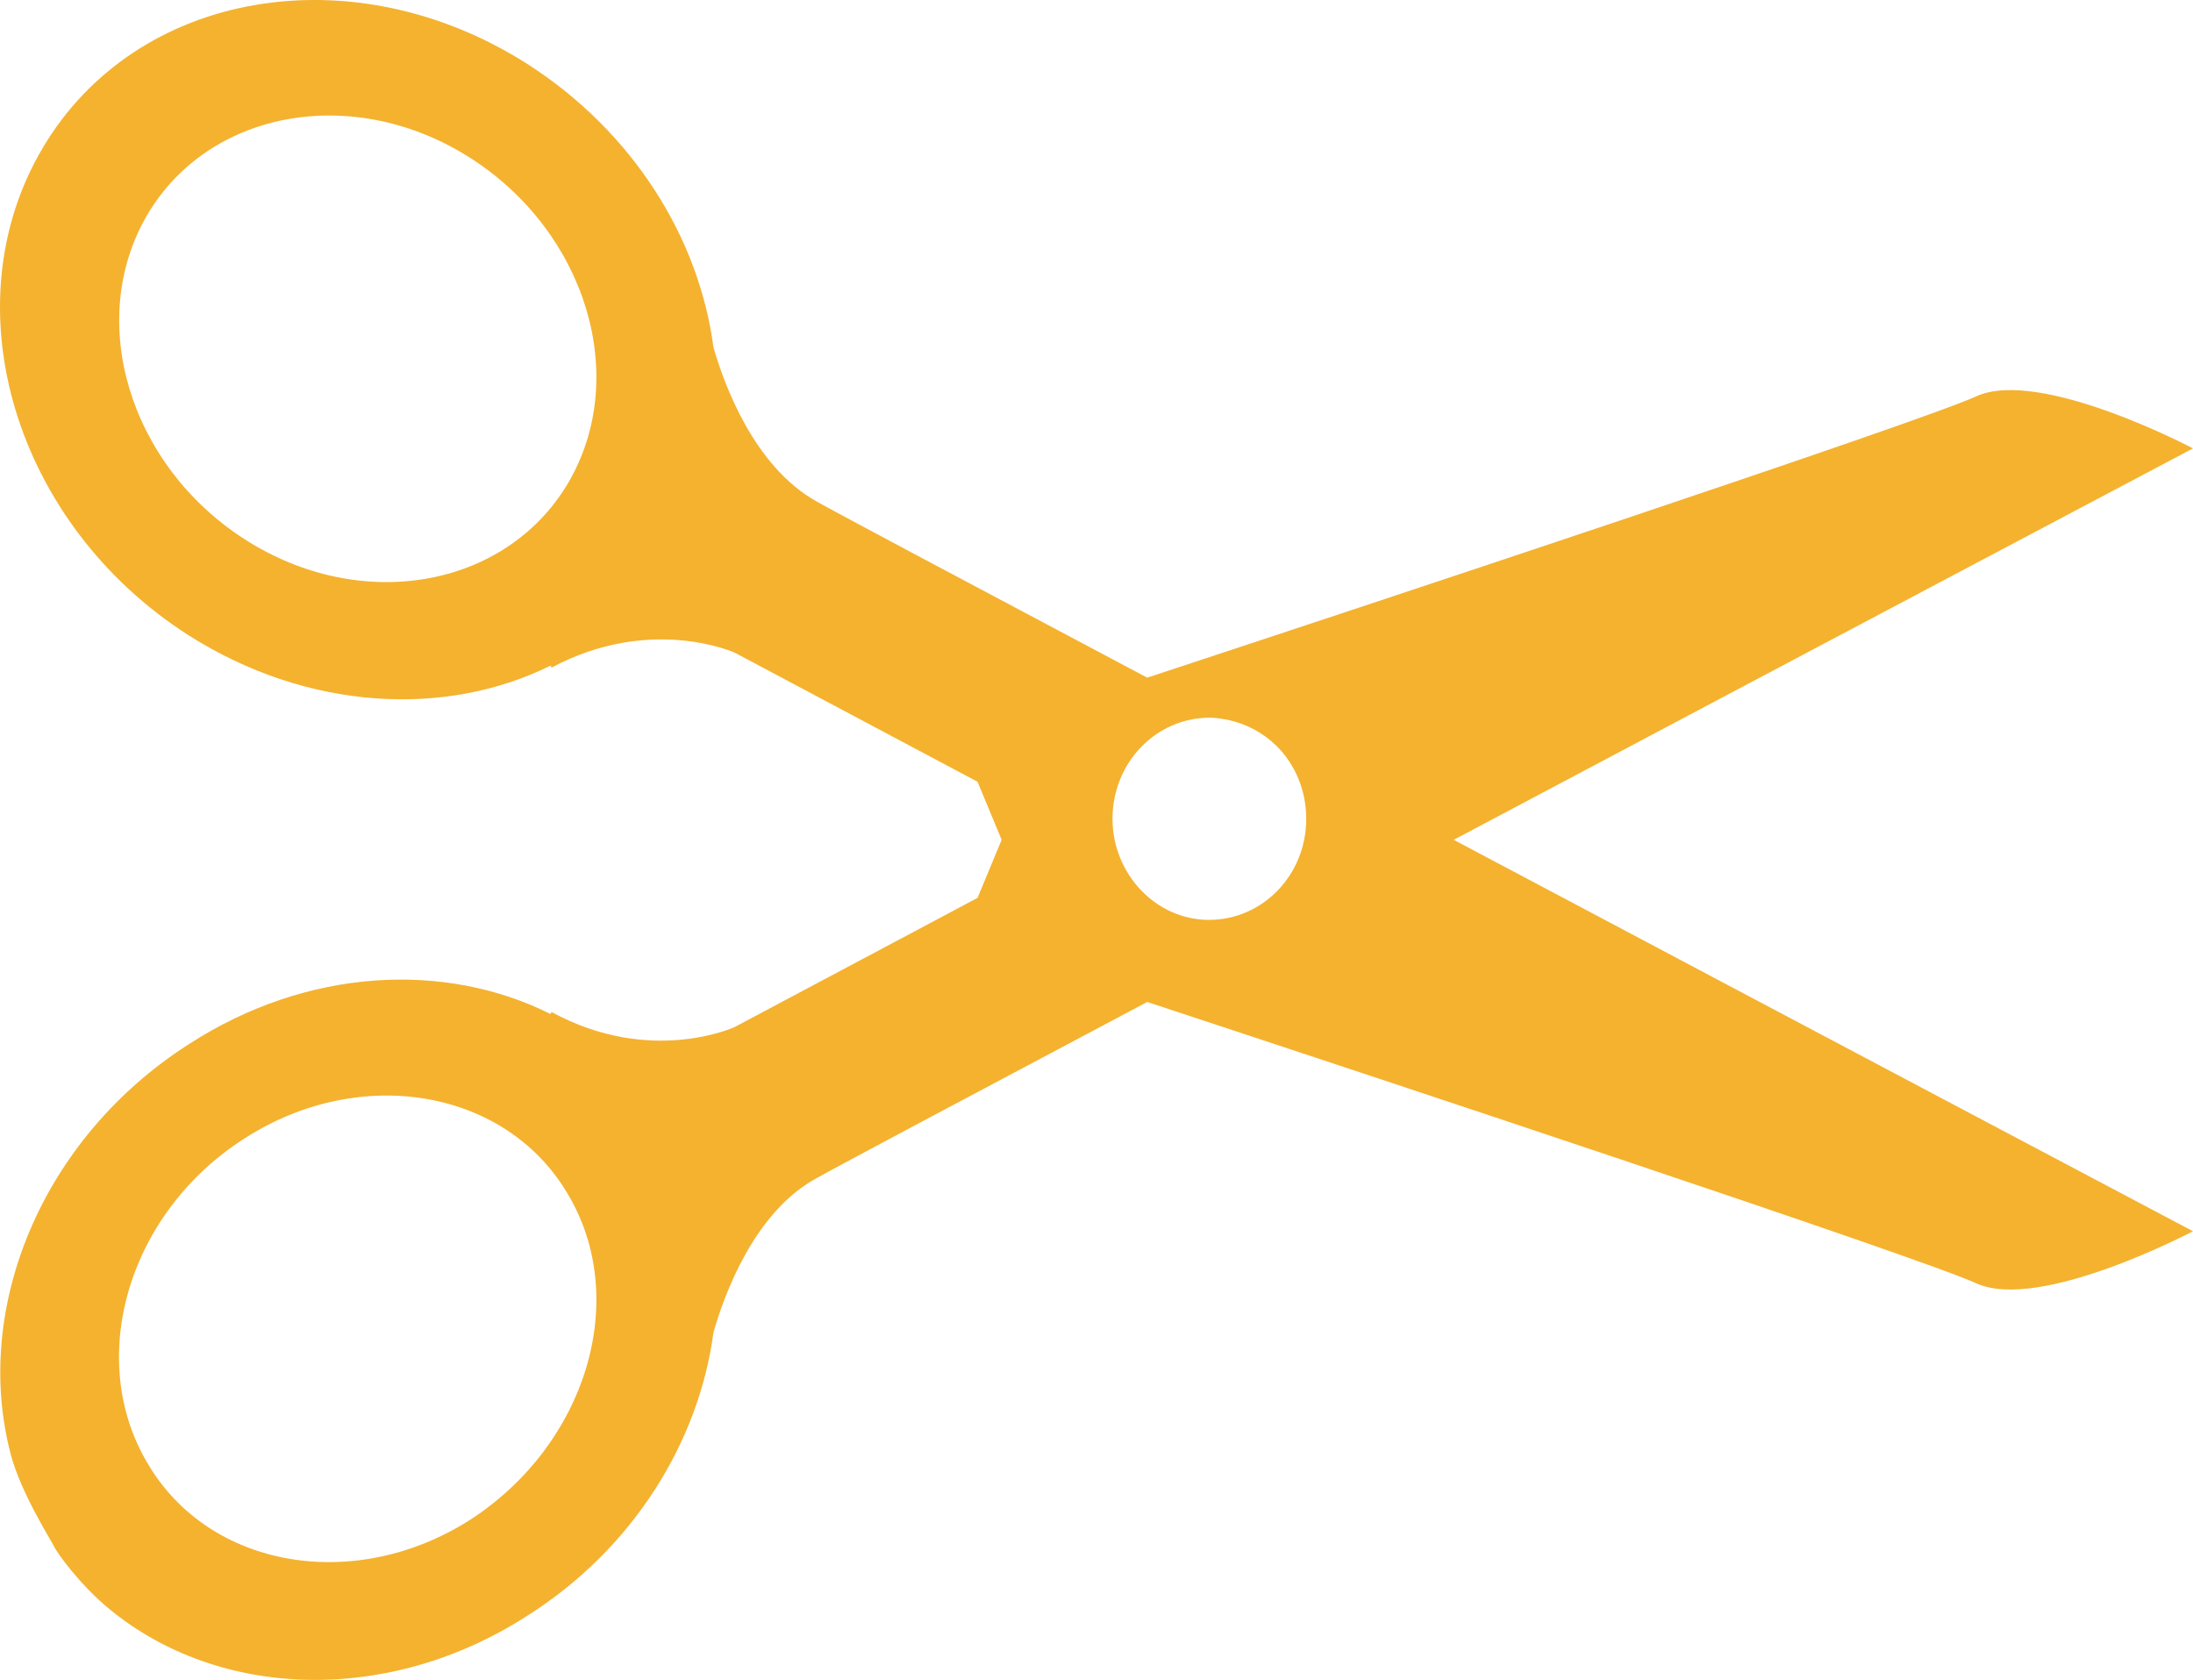 <svg width="47" height="36" viewBox="0 0 47 36" fill="none" xmlns="http://www.w3.org/2000/svg">
<path fill-rule="evenodd" clip-rule="evenodd" d="M1.157 33.138C1.225 33.279 1.708 33.962 2.359 34.494C4.693 36.403 8.308 36.553 11.304 34.623C13.576 33.185 14.981 30.89 15.291 28.552C15.518 27.758 16.158 25.977 17.501 25.248C17.94 24.999 20.637 23.568 24.21 21.672L24.587 21.472C29.338 23.038 41.195 26.964 42.352 27.5C43.715 28.122 47 26.385 47 26.385C47 26.385 38.882 22.094 31.156 17.997C38.882 13.9 47 9.609 47 9.609C47 9.609 43.715 7.872 42.352 8.494C41.195 9.03 29.338 12.956 24.587 14.522L24.21 14.322C20.636 12.426 17.94 10.995 17.501 10.746C16.158 9.995 15.518 8.236 15.291 7.443C14.981 5.104 13.576 2.83 11.304 1.372C7.565 -1.01 2.917 -0.216 0.913 3.174C-1.091 6.563 0.314 11.24 4.053 13.621C6.594 15.23 9.548 15.38 11.799 14.264L11.82 14.307C13.948 13.17 15.745 13.986 15.745 13.986L20.951 16.753L21.467 17.997L20.951 19.241L15.745 22.009C15.745 22.009 13.948 22.845 11.82 21.687L11.799 21.73C9.527 20.593 6.573 20.743 4.053 22.373C0.892 24.39 -0.595 28.037 0.231 31.169C0.448 31.992 1.089 32.996 1.157 33.138ZM3.165 4.589C1.822 6.863 2.772 9.974 5.251 11.561C7.73 13.149 10.829 12.613 12.171 10.36C13.514 8.086 12.564 4.976 10.085 3.388C7.606 1.801 4.507 2.337 3.165 4.589ZM25.929 15.38C24.772 15.38 23.843 16.345 23.843 17.547C23.843 18.726 24.772 19.713 25.909 19.713C27.065 19.713 27.995 18.748 27.995 17.547C27.995 16.924 27.747 16.367 27.355 15.981C27.065 15.702 26.714 15.509 26.301 15.423C26.177 15.401 26.053 15.38 25.929 15.38ZM12.171 25.591C10.849 23.339 7.73 22.802 5.251 24.39C2.751 25.977 1.822 29.109 3.165 31.362C4.487 33.614 7.606 34.151 10.085 32.563C12.564 30.954 13.514 27.844 12.171 25.591Z" fill="#F4B22F"/>
</svg>
